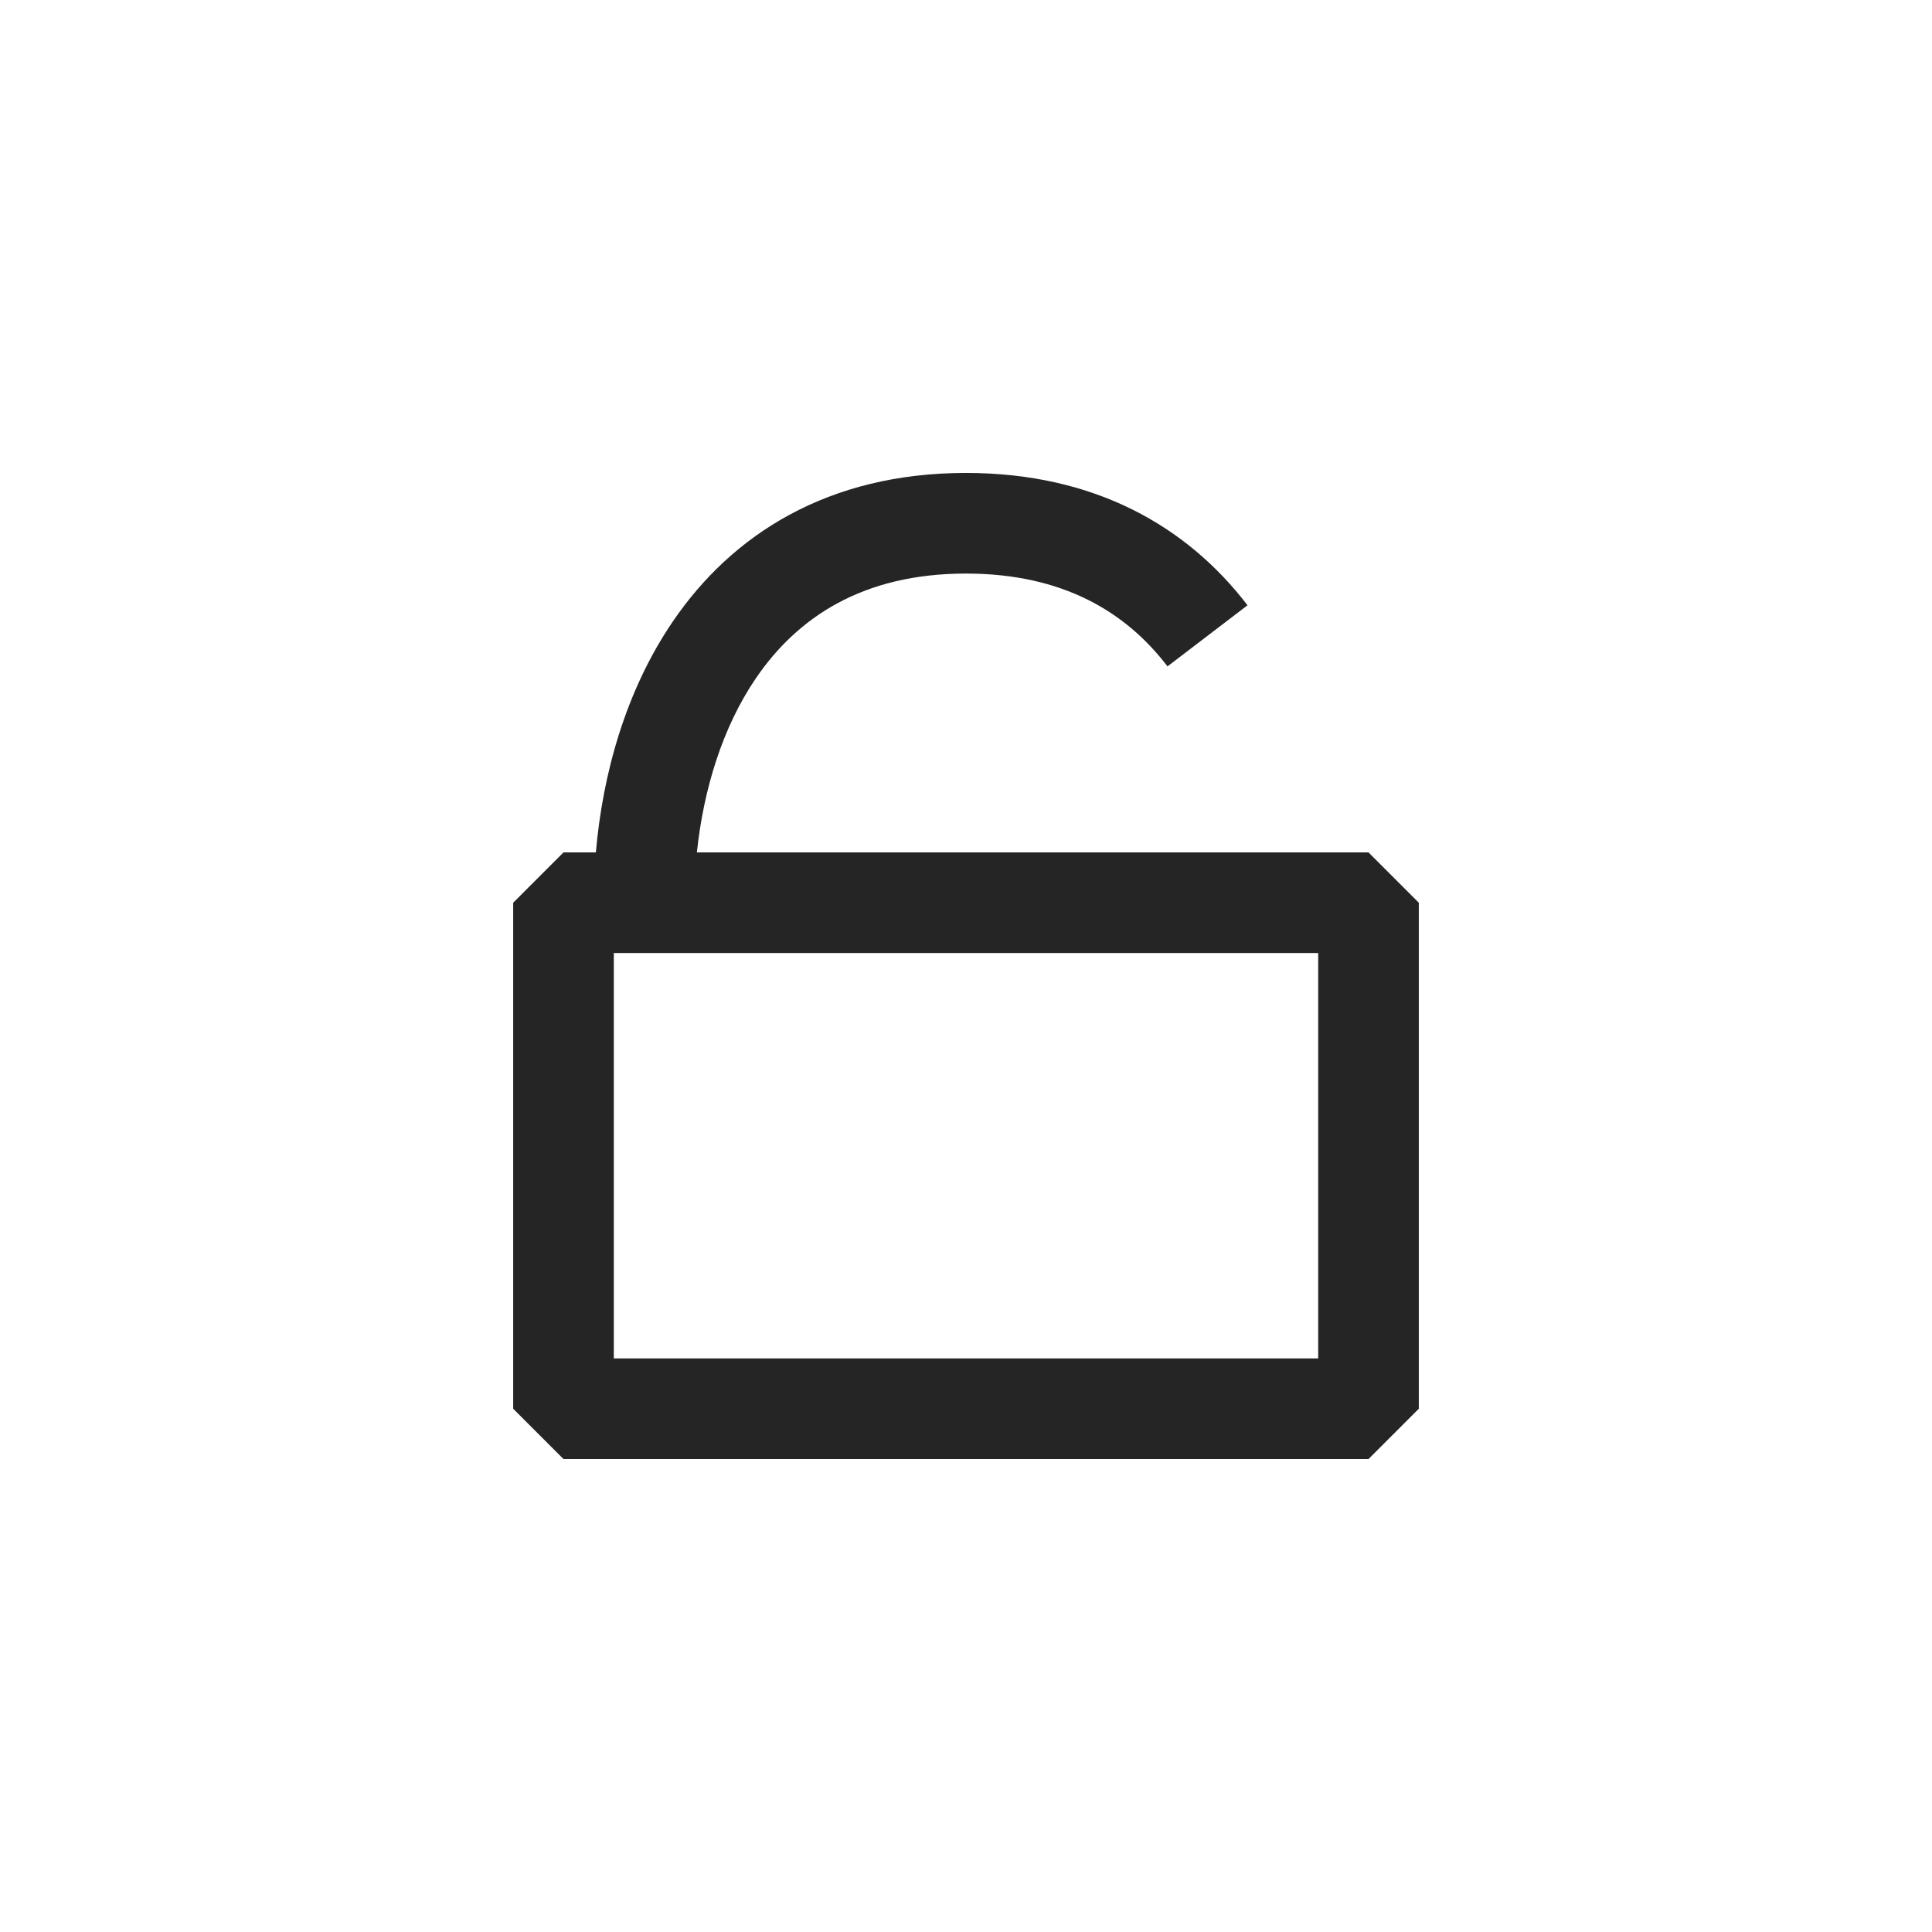 <svg width="24" height="24" viewBox="0 0 24 24" fill="none" xmlns="http://www.w3.org/2000/svg">
<path fill-rule="evenodd" clip-rule="evenodd" d="M7.402 10.589H7L6.375 11.214V17.5L7 18.125H17L17.625 17.5V11.214L17 10.589H16H8.657C8.738 9.817 8.971 9.039 9.391 8.424C9.905 7.671 10.715 7.125 12 7.125C13.207 7.125 13.99 7.606 14.503 8.278L15.497 7.519C14.749 6.541 13.601 5.875 12 5.875C10.285 5.875 9.095 6.639 8.359 7.719C7.771 8.581 7.486 9.619 7.402 10.589ZM7.625 11.839V16.875H16.375V11.839H16H8H7.625Z" fill="#262525"/>
</svg>
